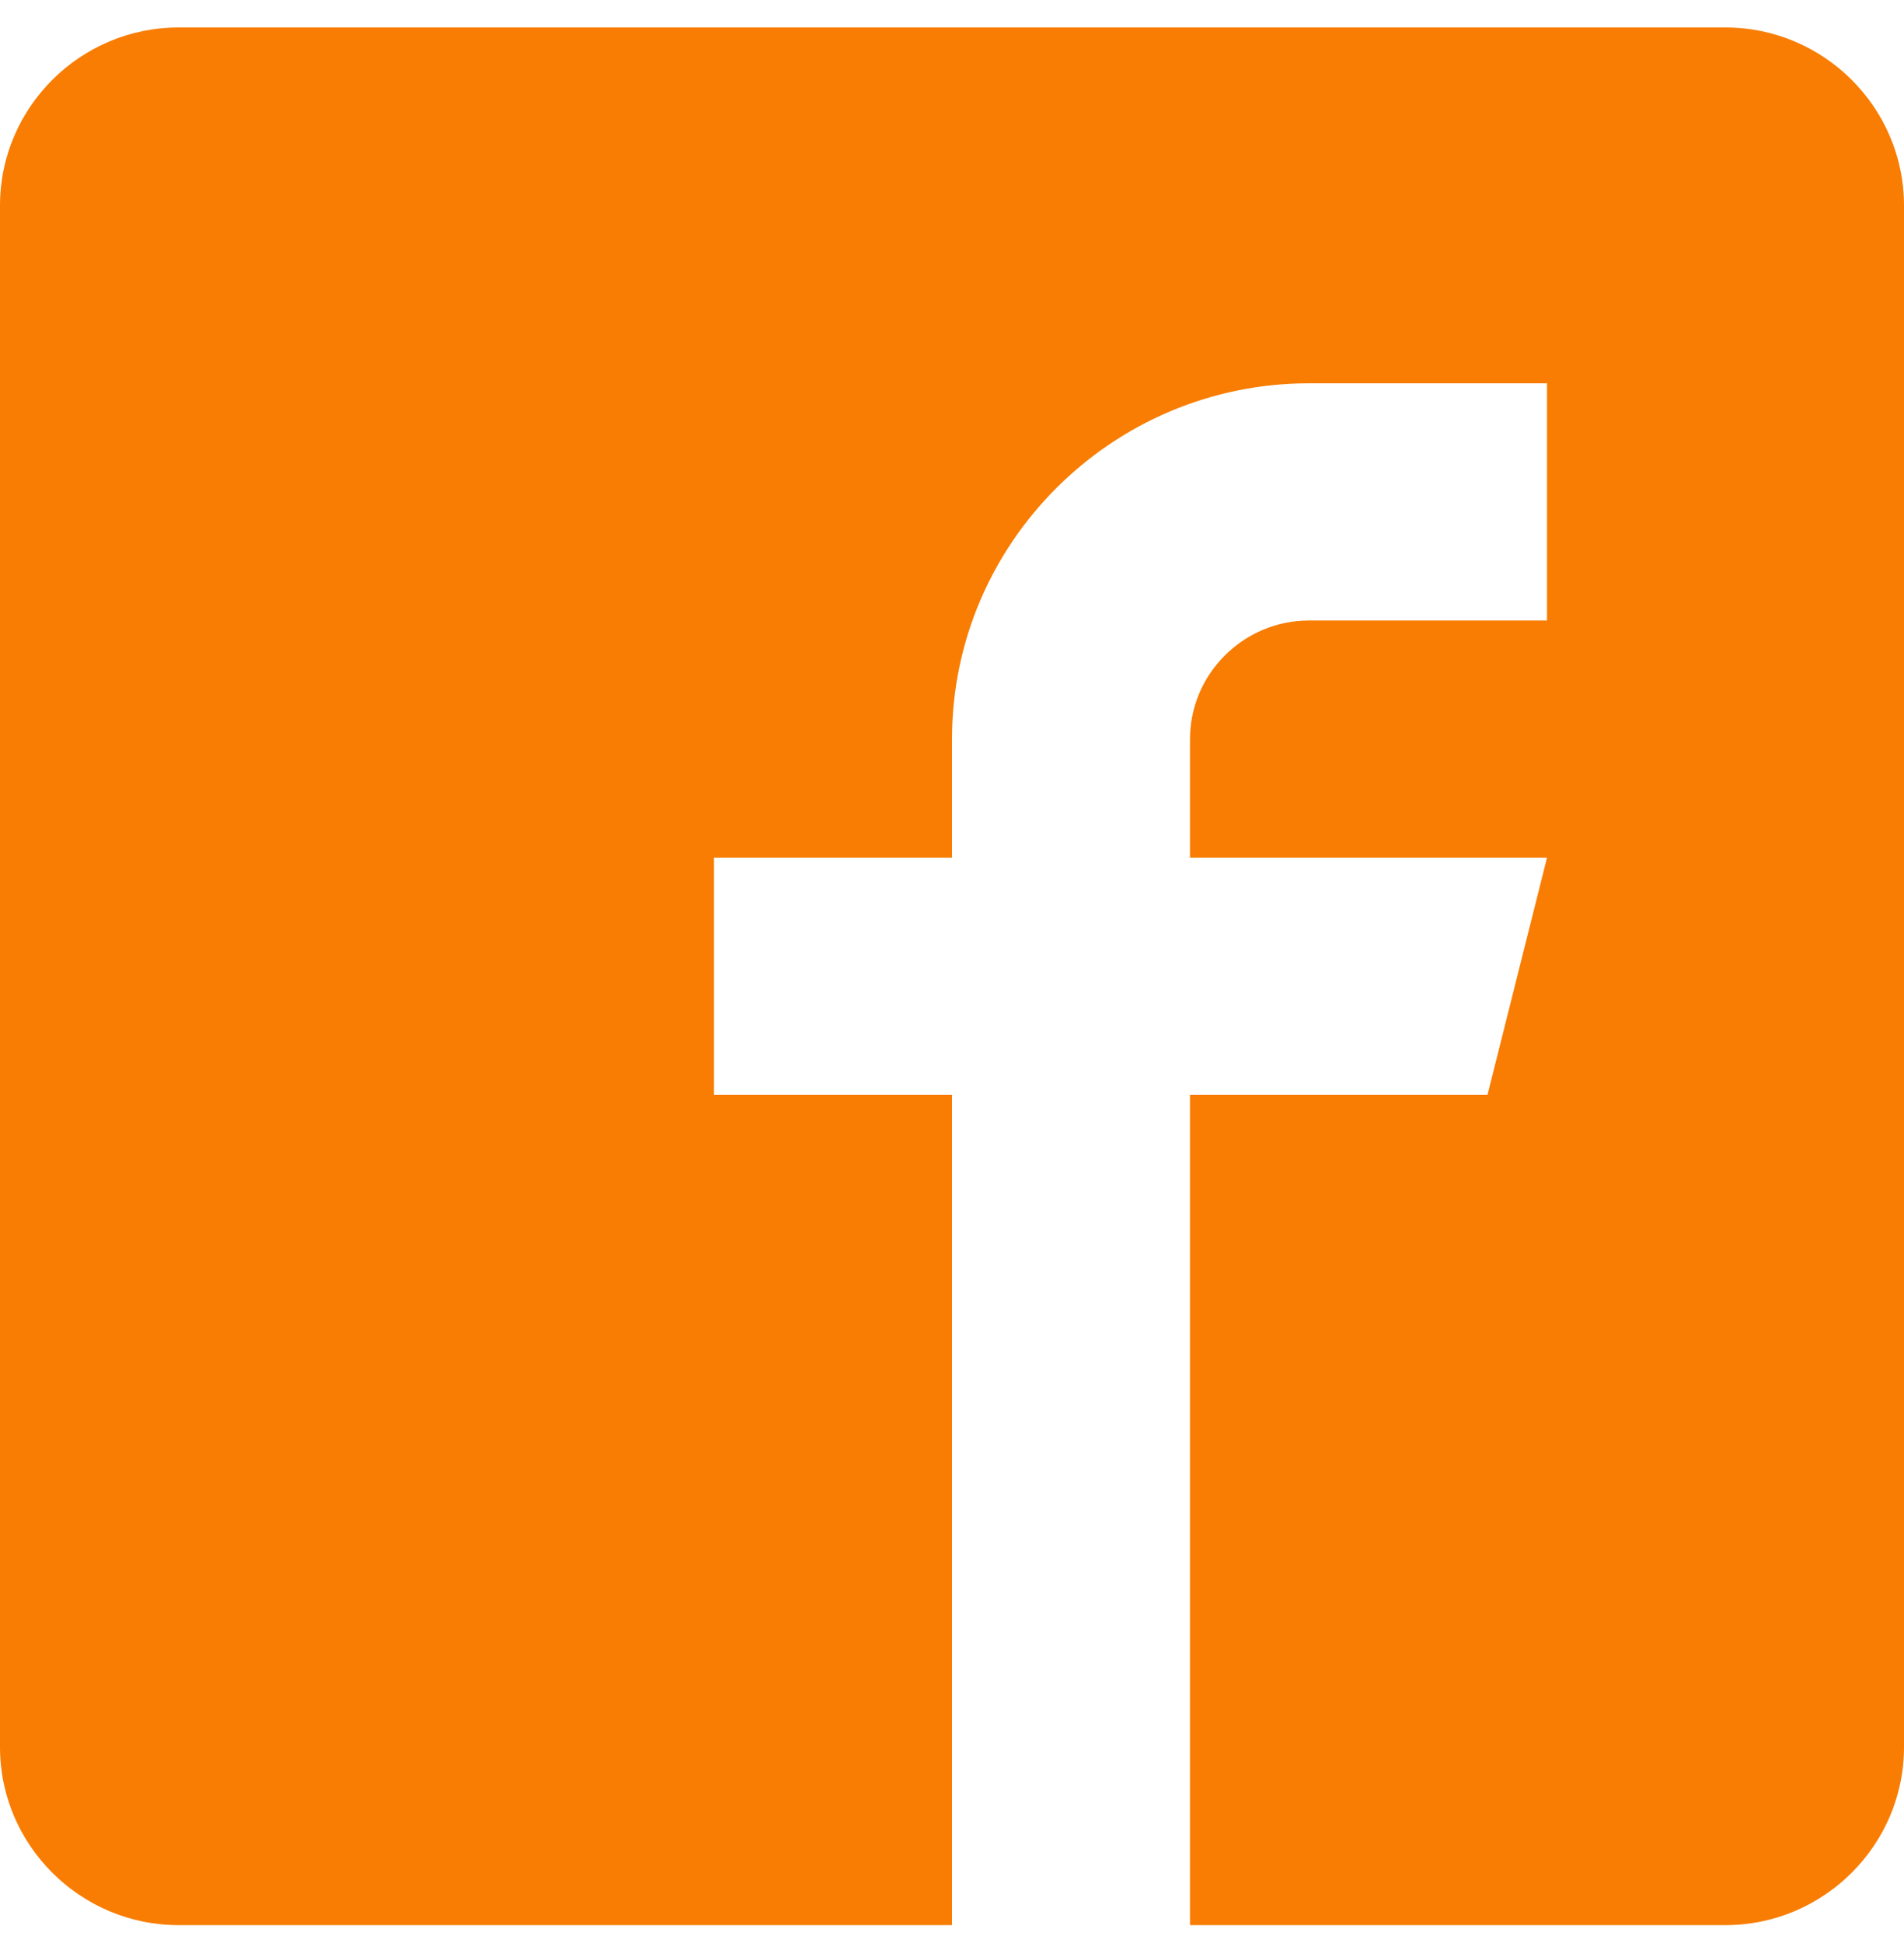 <svg width="50" height="51" viewBox="0 0 50 51" fill="none" xmlns="http://www.w3.org/2000/svg">
<path d="M45.312 0.721H4.688C2.109 0.721 0 2.823 0 5.391V45.861C0 48.43 2.109 50.531 4.688 50.531H25V28.739H18.75V22.513H25V19.4C25 14.254 29.209 10.061 34.375 10.061H40.625V16.287H34.375C32.656 16.287 31.25 17.688 31.25 19.4V22.513H40.625L39.062 28.739H31.25V50.531H45.312C47.891 50.531 50 48.43 50 45.861V5.391C50 2.823 47.891 0.721 45.312 0.721Z" fill="#F87D02"/>
</svg>
